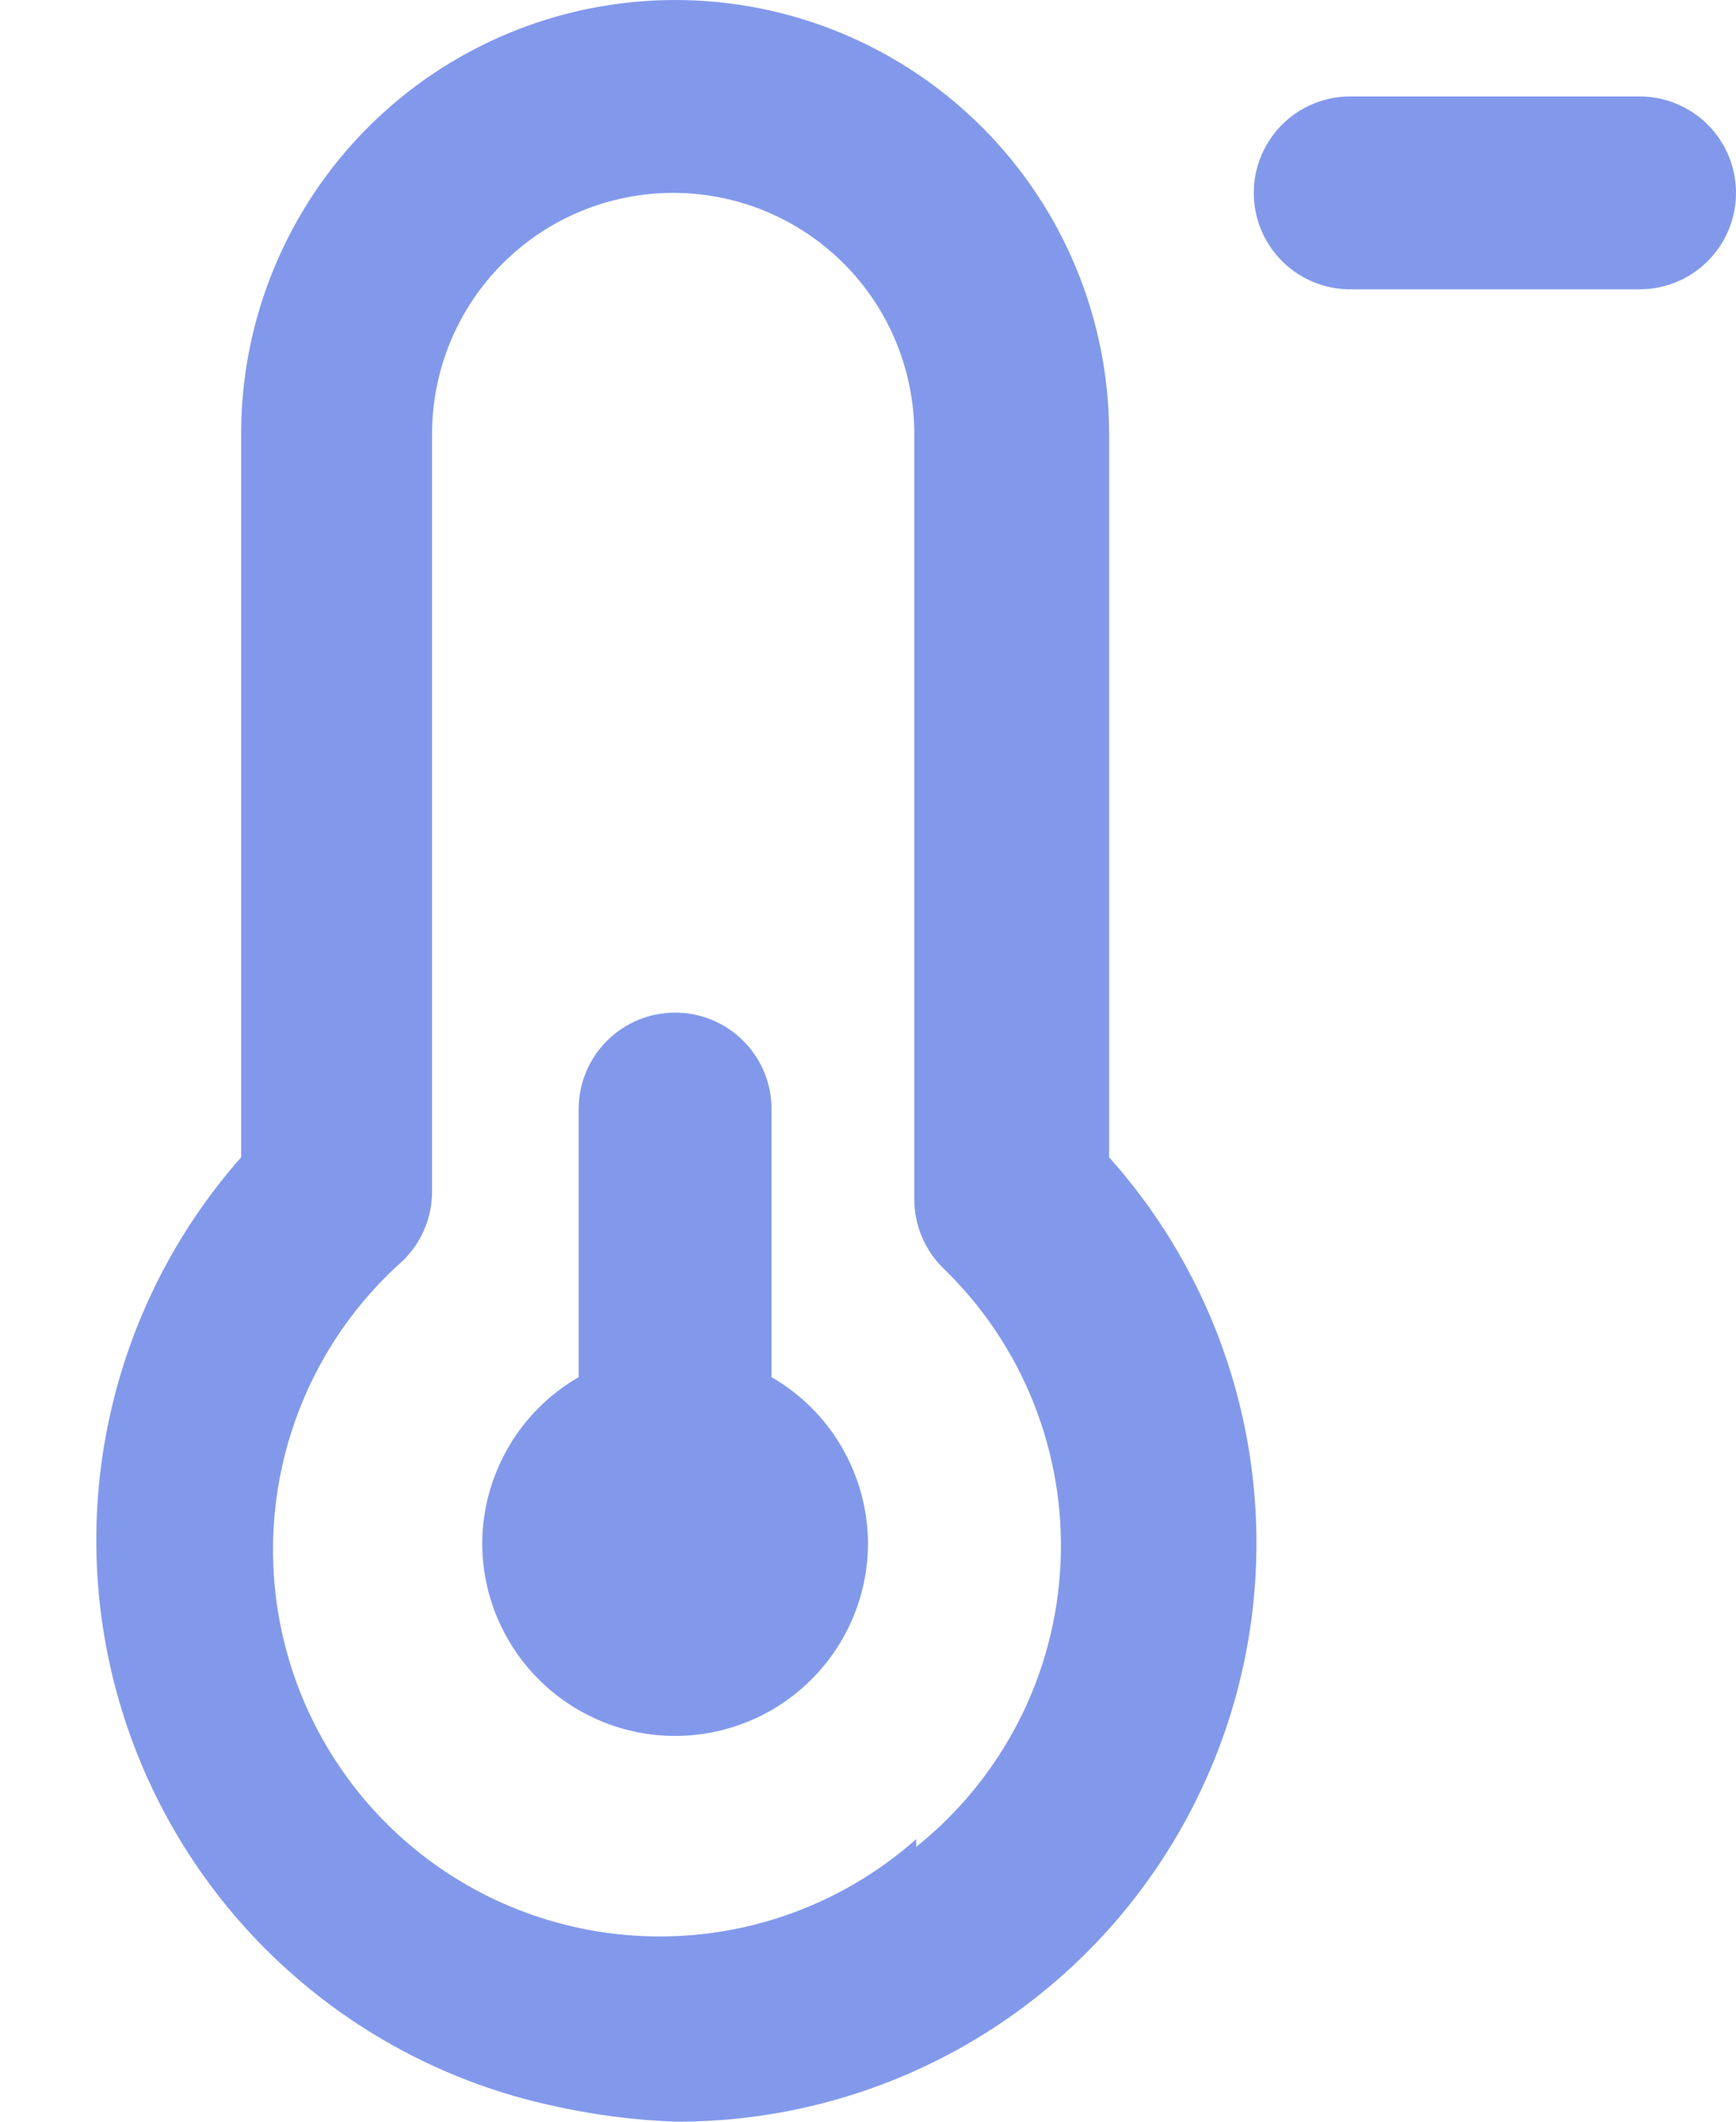 <svg width="18" height="22" viewBox="0 0 18 22" fill="none" xmlns="http://www.w3.org/2000/svg">
<path d="M11.5 12V4.5C11.5 3.307 11.026 2.162 10.182 1.318C9.338 0.474 8.193 0 7 0C5.807 0 4.662 0.474 3.818 1.318C2.974 2.162 2.5 3.307 2.5 4.5V12C1.809 12.783 1.334 13.733 1.123 14.756C0.911 15.779 0.971 16.84 1.295 17.833C1.619 18.826 2.197 19.717 2.972 20.418C3.746 21.119 4.69 21.606 5.71 21.83C6.134 21.927 6.566 21.983 7 22C8.161 22.005 9.298 21.674 10.274 21.046C11.25 20.418 12.023 19.521 12.499 18.462C12.976 17.404 13.135 16.23 12.957 15.083C12.78 13.936 12.274 12.865 11.5 12ZM9.5 19.07C8.704 19.776 7.661 20.136 6.6 20.072C5.538 20.009 4.545 19.526 3.84 18.73C3.135 17.934 2.774 16.891 2.838 15.83C2.902 14.768 3.384 13.775 4.18 13.07C4.274 12.977 4.35 12.867 4.401 12.745C4.453 12.623 4.479 12.492 4.48 12.36V4.5C4.48 3.837 4.743 3.201 5.212 2.732C5.681 2.263 6.317 2 6.98 2C7.643 2 8.279 2.263 8.748 2.732C9.217 3.201 9.48 3.837 9.48 4.5V12.44C9.481 12.572 9.507 12.703 9.559 12.825C9.61 12.947 9.686 13.057 9.78 13.15C10.189 13.545 10.509 14.022 10.718 14.55C10.928 15.079 11.023 15.646 10.996 16.213C10.97 16.781 10.823 17.337 10.565 17.843C10.307 18.349 9.944 18.795 9.5 19.15V19.07ZM8 14.28V11.5C8 11.235 7.895 10.98 7.707 10.793C7.52 10.605 7.265 10.5 7 10.5C6.735 10.5 6.48 10.605 6.293 10.793C6.105 10.98 6 11.235 6 11.5V14.28C5.698 14.454 5.446 14.705 5.271 15.007C5.096 15.309 5.002 15.651 5 16C5 16.53 5.211 17.039 5.586 17.414C5.961 17.789 6.47 18 7 18C7.53 18 8.039 17.789 8.414 17.414C8.789 17.039 9 16.53 9 16C8.998 15.651 8.904 15.309 8.729 15.007C8.554 14.705 8.302 14.454 8 14.28Z" fill="#8299EB"/>
<path d="M14 2H17" stroke="#8299EB" stroke-width="2" stroke-linecap="round"/>
</svg>

